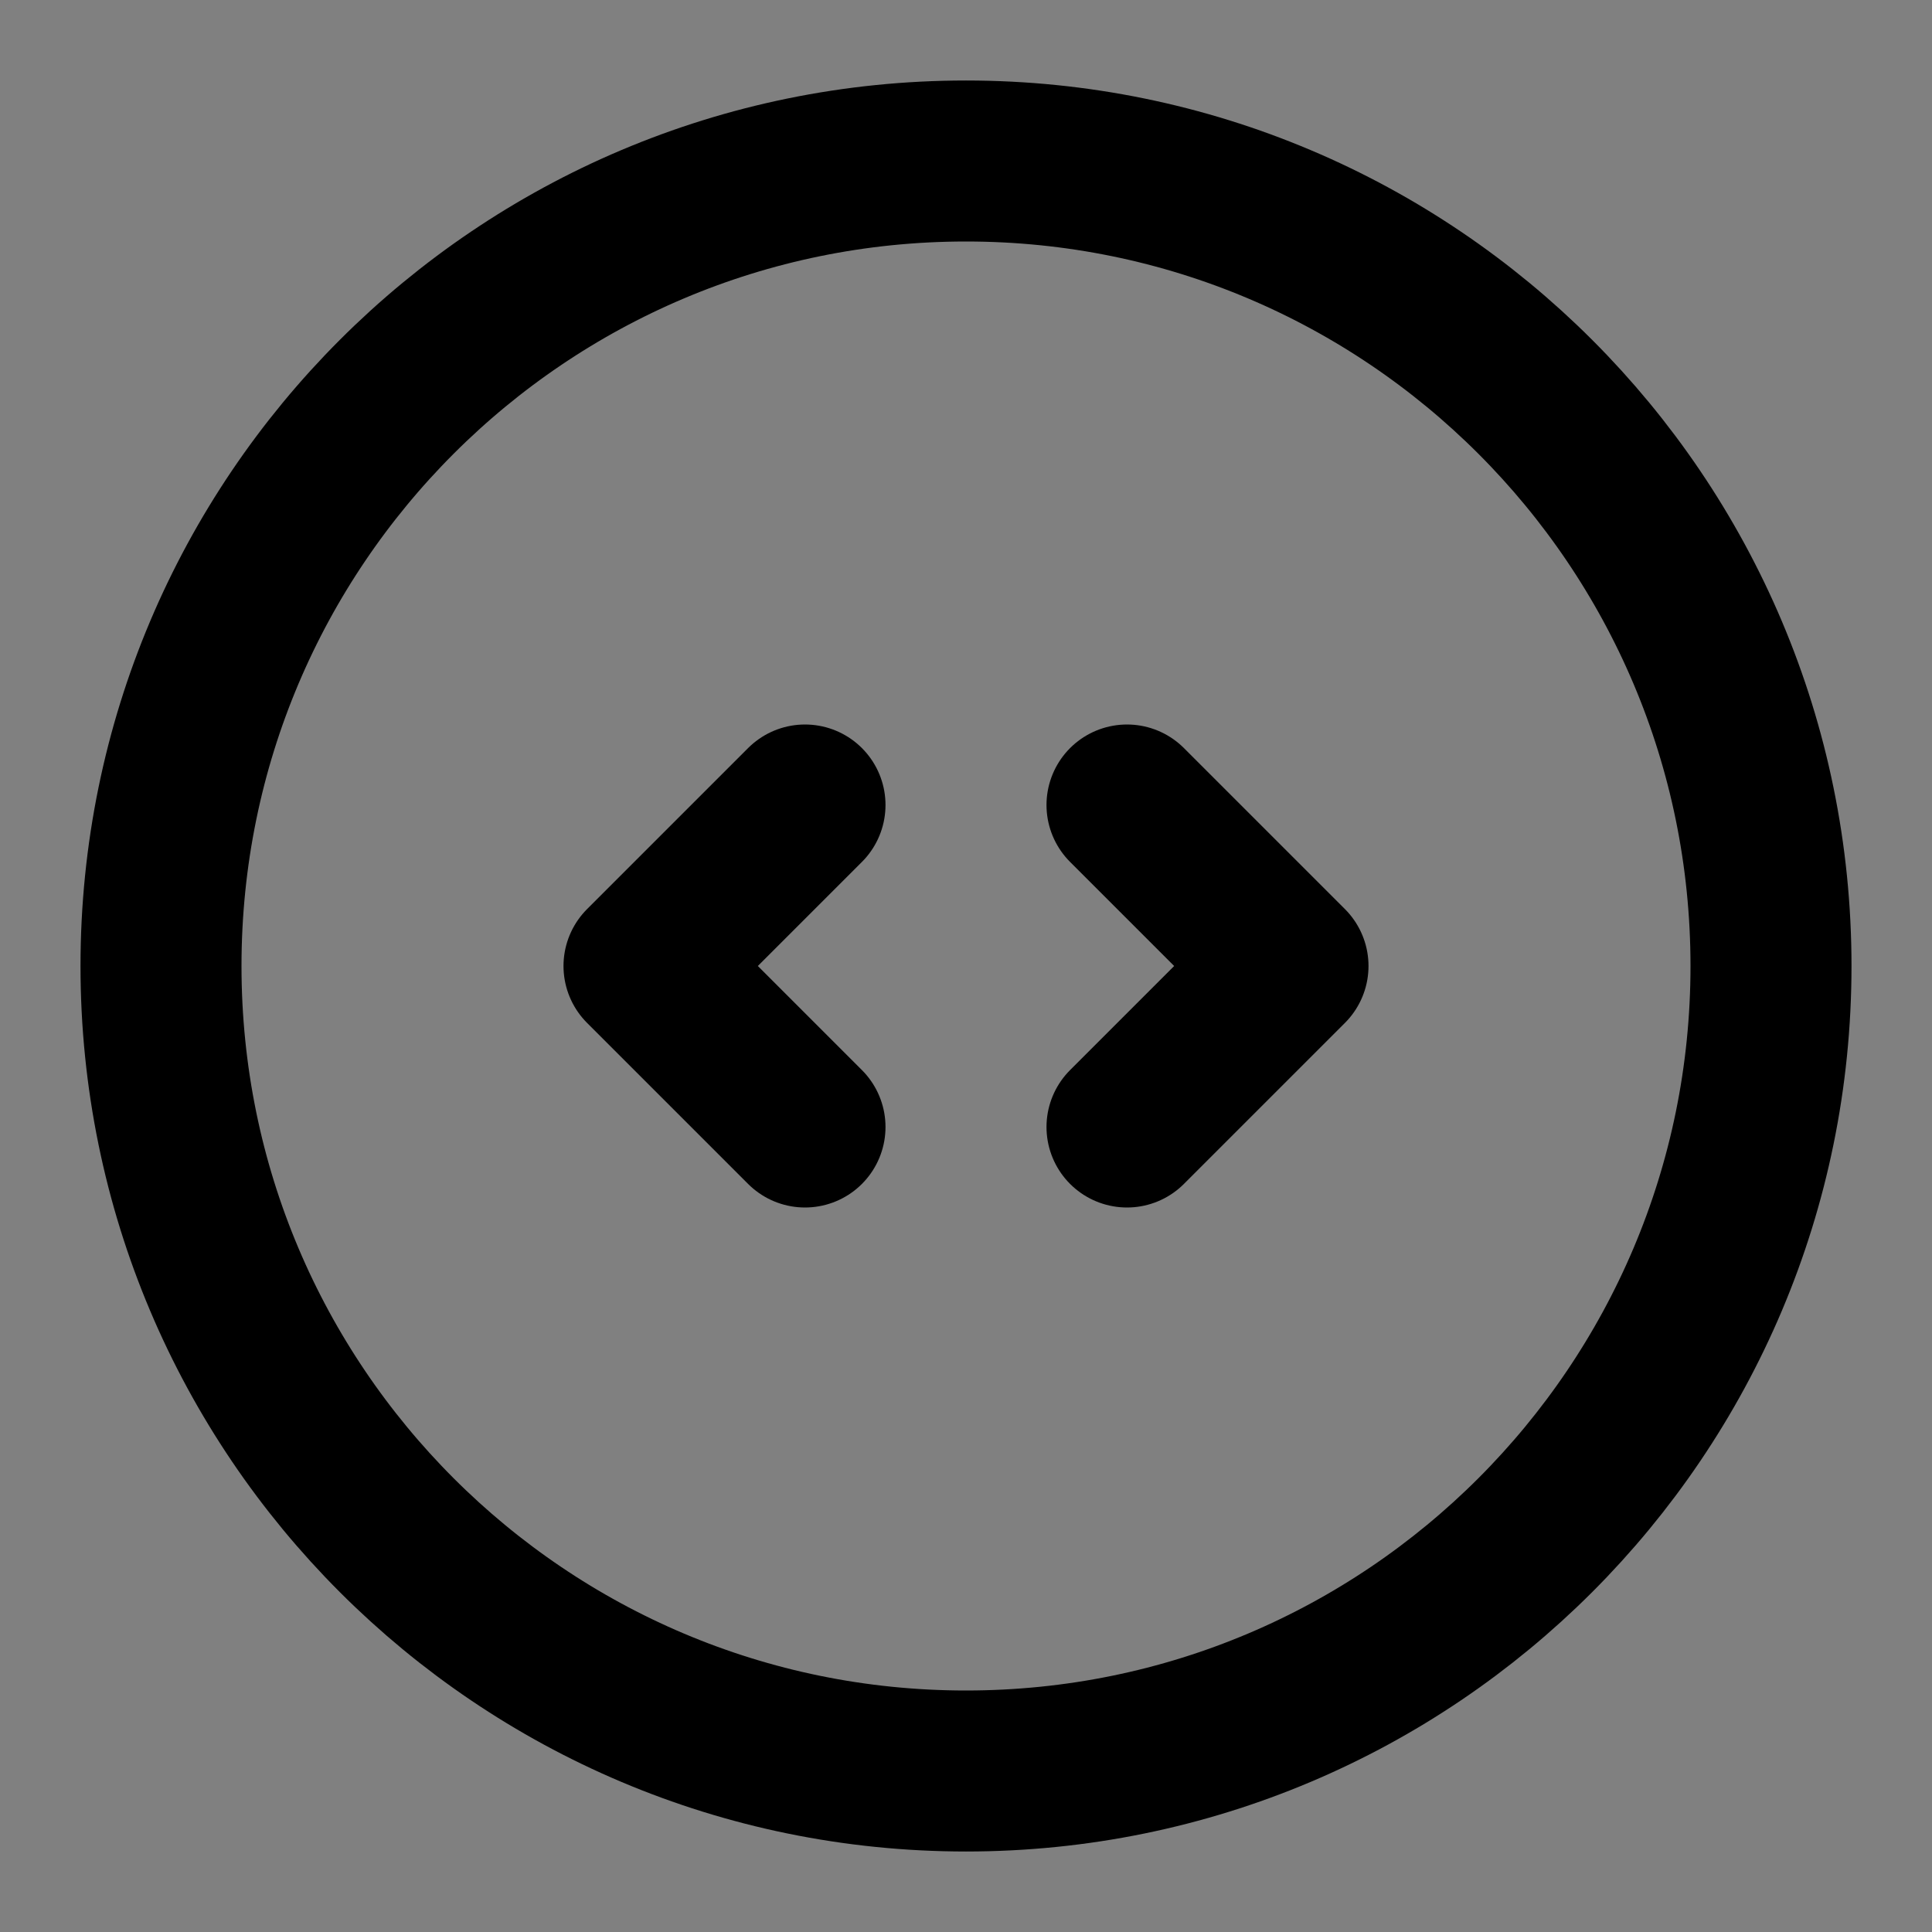 <svg viewBox="0 0 48 48" fill="none" xmlns="http://www.w3.org/2000/svg"><rect x="0" y="0" width="48" height="48" fill="#808080" stroke="none"/><rect fill="white" fill-opacity="0.01"/><path d="M24 44C35.046 44 44 35.046 44 24C44 12.954 35.046 4 24 4C12.954 4 4 12.954 4 24C4 35.046 12.954 44 24 44Z" fill="none" stroke="currentColor" stroke-width="4" stroke-linejoin="round"/><path d="M28 20L32 24L28 28" stroke="currentColor" stroke-width="4" stroke-linecap="round" stroke-linejoin="round"/><path d="M20 20L16 24L20 28" stroke="currentColor" stroke-width="4" stroke-linecap="round" stroke-linejoin="round"/></svg>